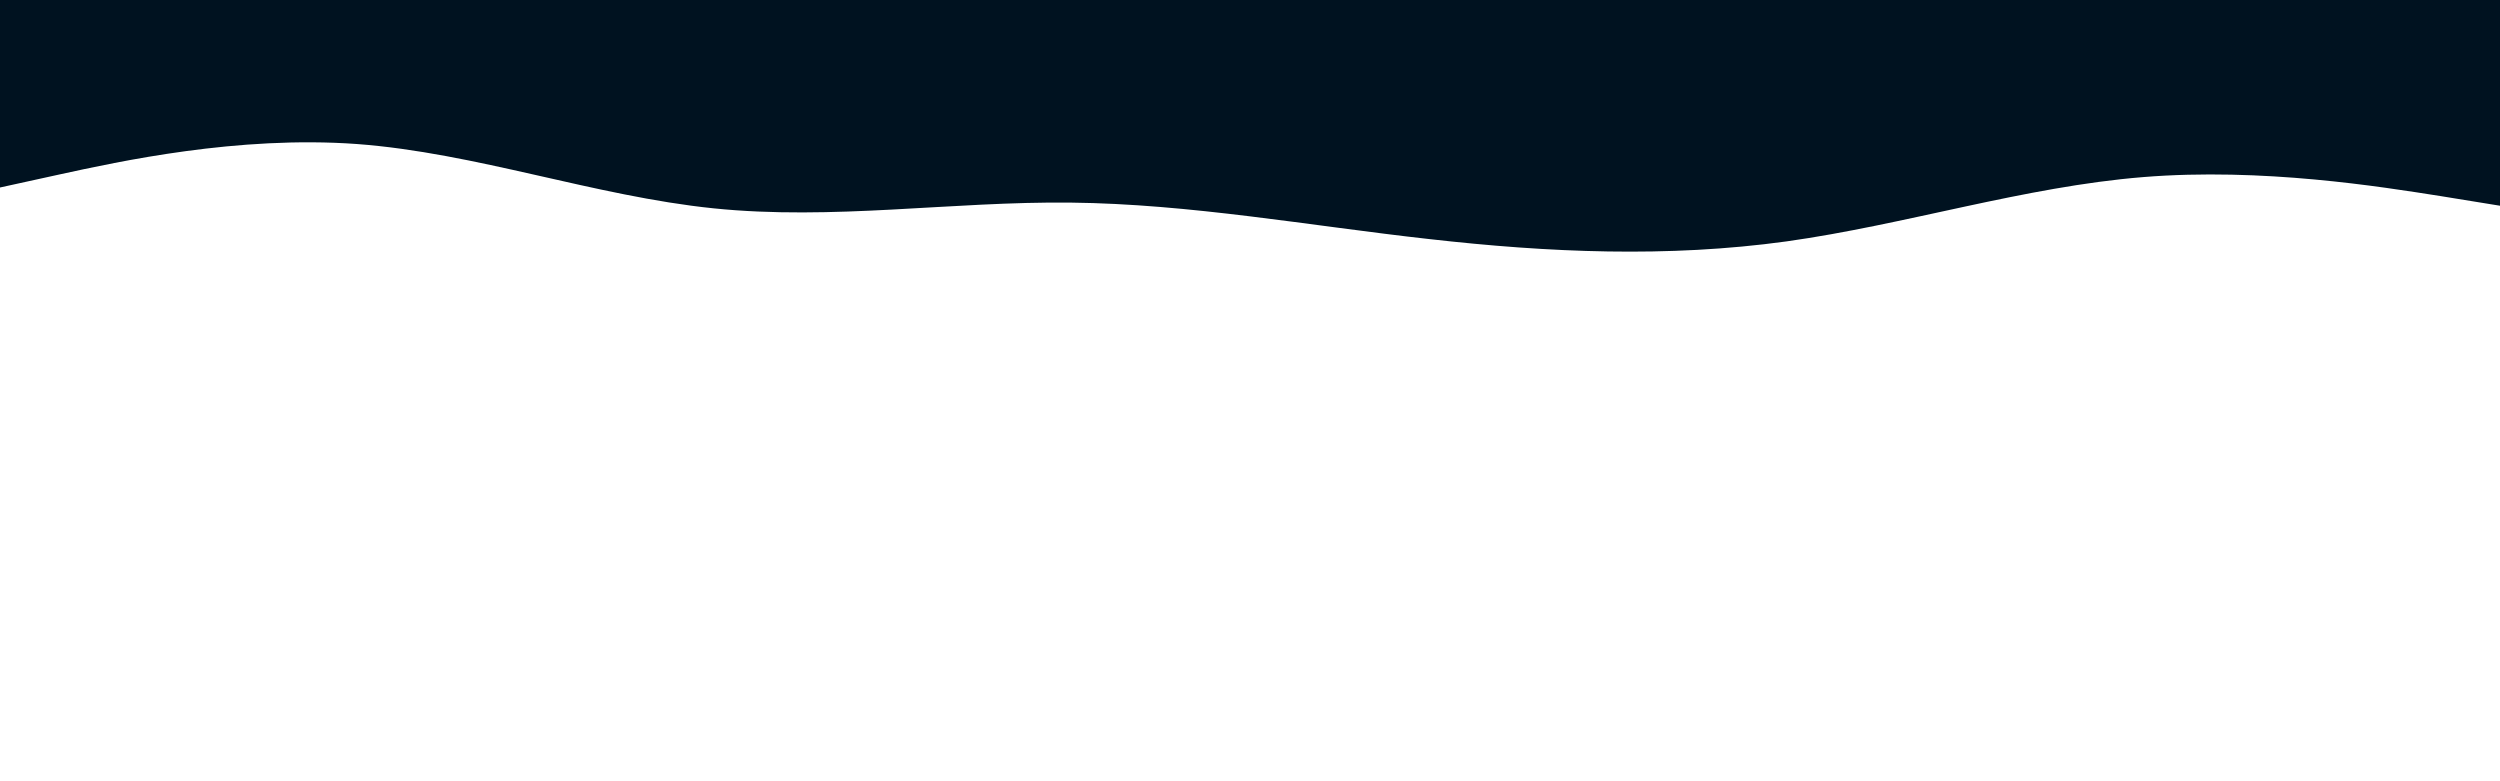 <svg id="visual" viewBox="0 0 960 300" width="960" height="300" xmlns="http://www.w3.org/2000/svg" xmlns:xlink="http://www.w3.org/1999/xlink" version="1.1"><path d="M0 72L22.8 67C45.7 62 91.3 52 137 55.3C182.7 58.7 228.3 75.3 274 80C319.7 84.7 365.3 77.3 411.2 77.8C457 78.3 503 86.7 548.8 91.8C594.7 97 640.3 99 686 92.7C731.7 86.3 777.3 71.7 823 68C868.7 64.3 914.3 71.7 937.2 75.3L960 79L960 0L937.2 0C914.3 0 868.7 0 823 0C777.3 0 731.7 0 686 0C640.3 0 594.7 0 548.8 0C503 0 457 0 411.2 0C365.3 0 319.7 0 274 0C228.3 0 182.7 0 137 0C91.3 0 45.7 0 22.8 0L0 0Z" fill="#001220" stroke-linecap="round" stroke-linejoin="miter"></path></svg>